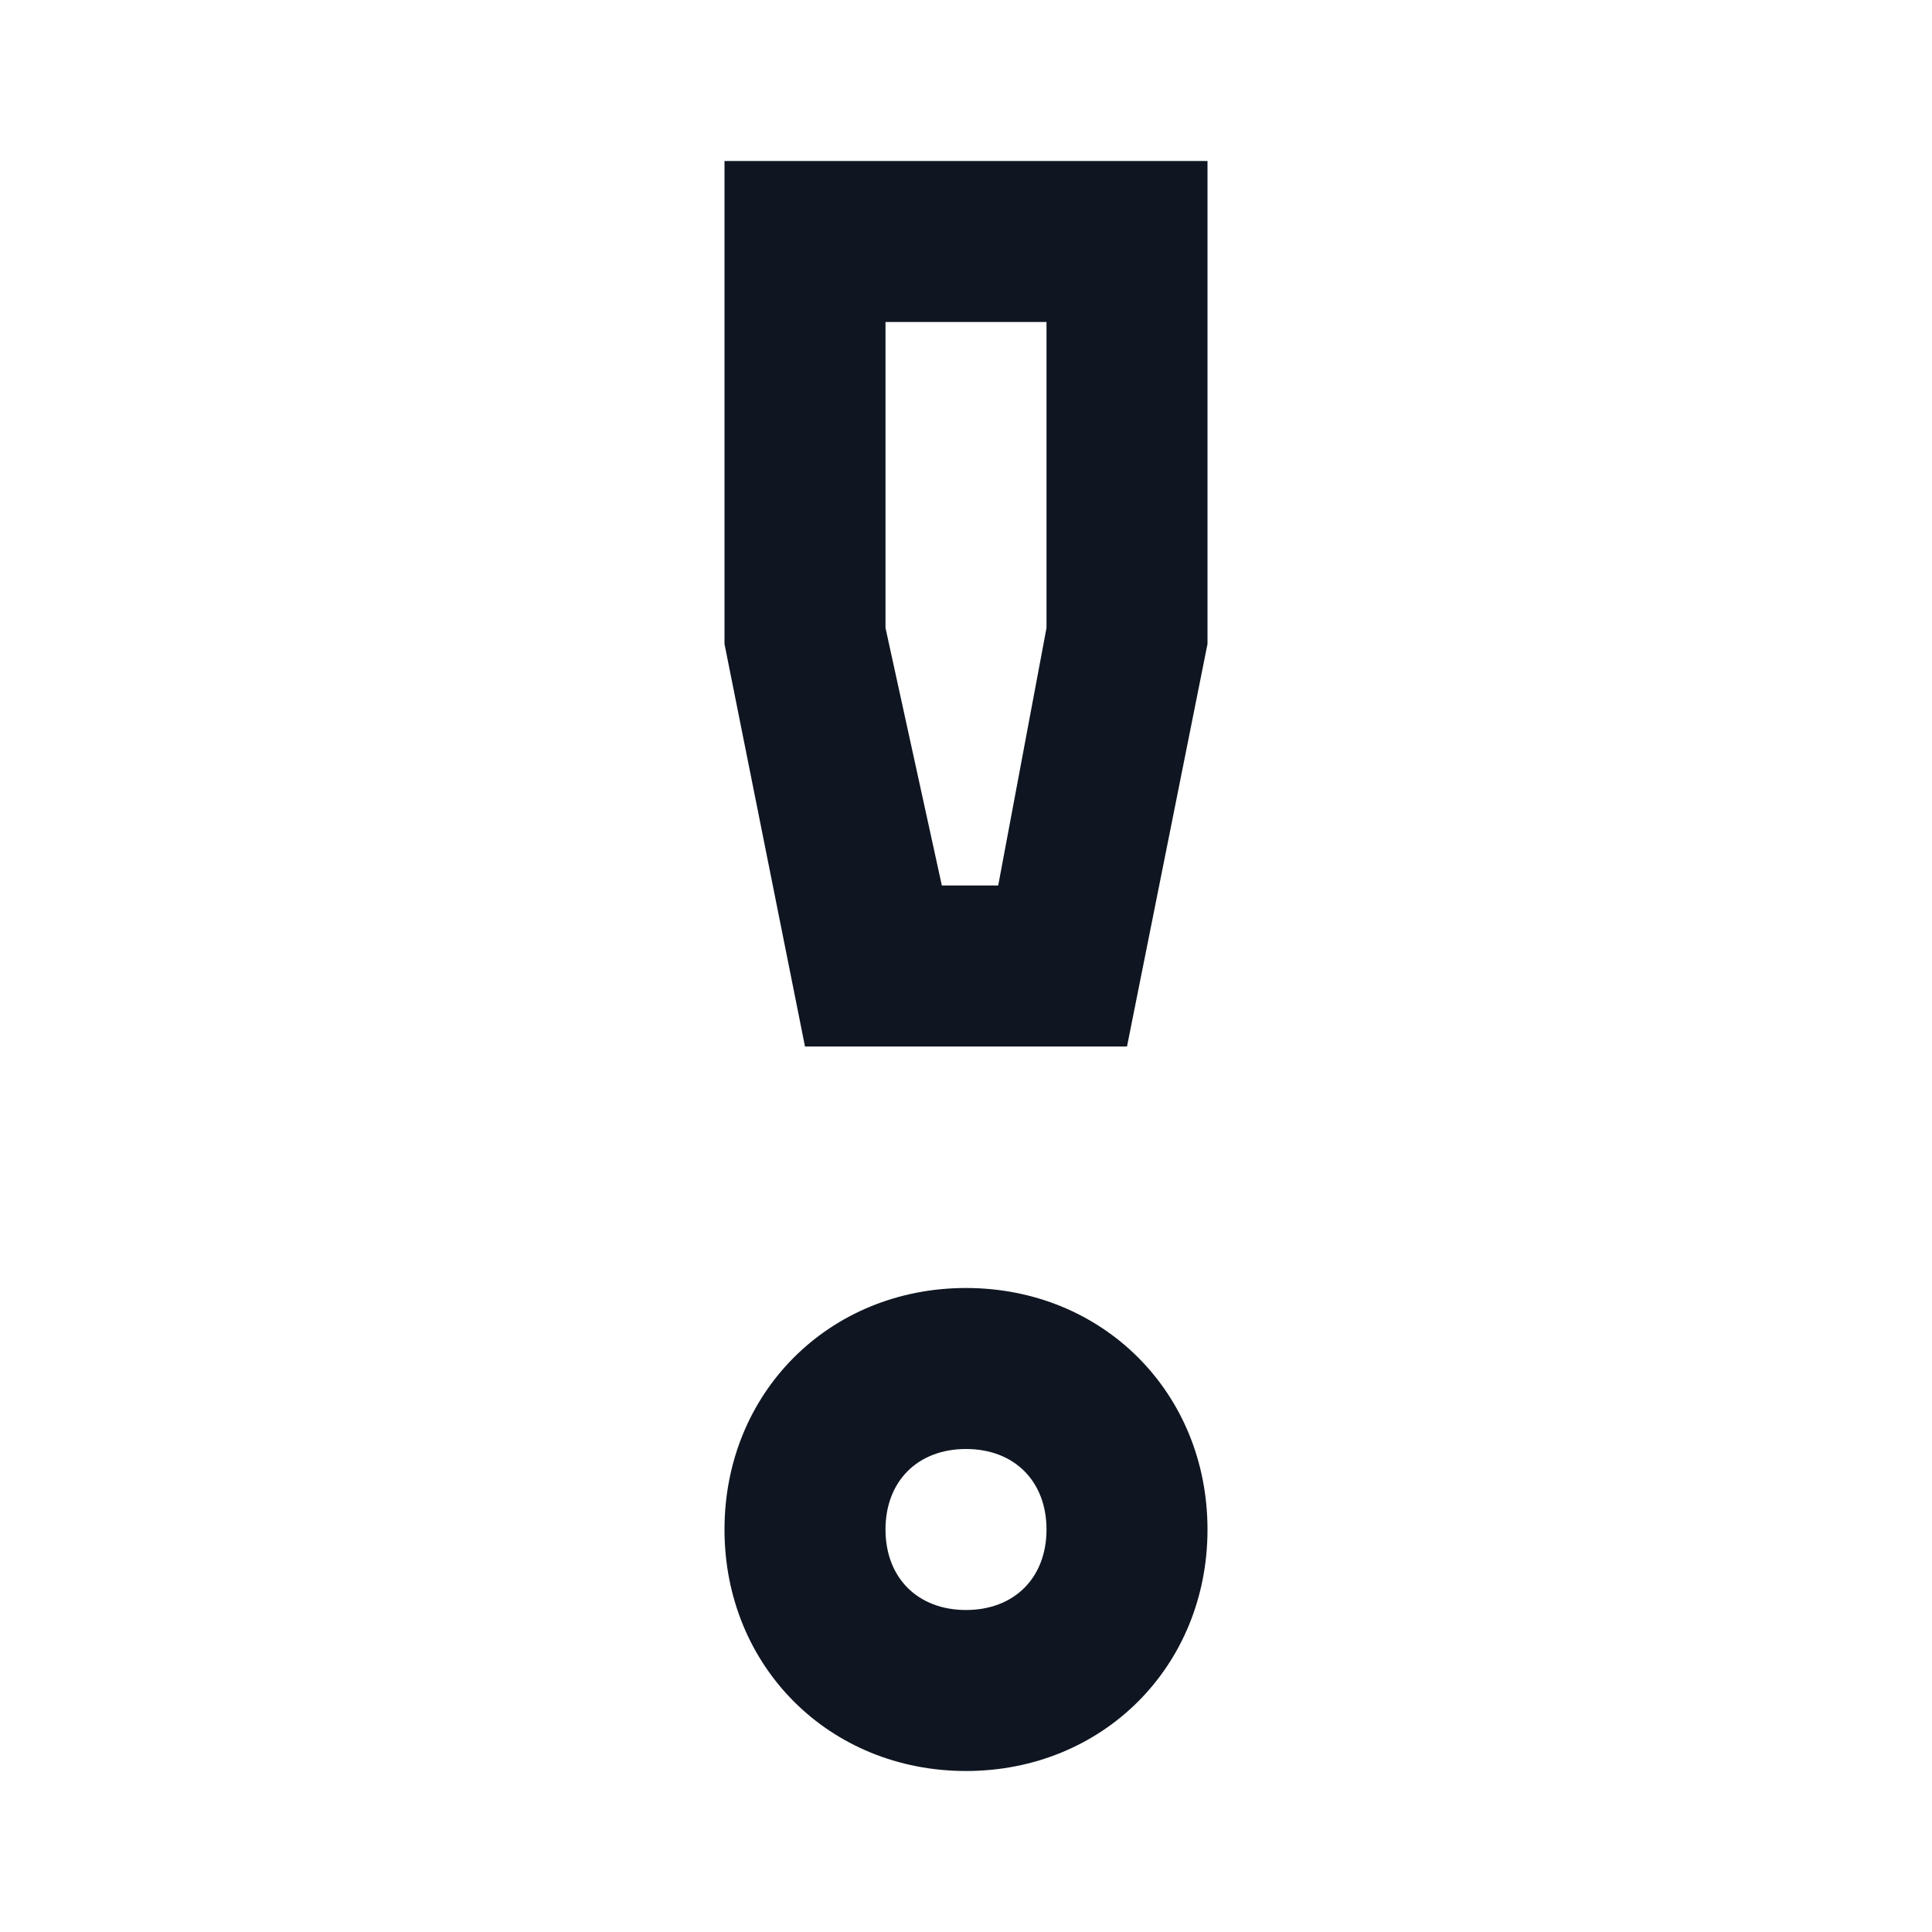 <svg width="24" height="24" viewBox="0 0 24 24" fill="none" xmlns="http://www.w3.org/2000/svg">
<path d="M13 4V7.8L12.4 11H11.7L11 7.8V4H13ZM15 2H9V8L10 13H14L15 8V2ZM12 18C12.6 18 13 18.4 13 19C13 19.6 12.6 20 12 20C11.4 20 11 19.6 11 19C11 18.4 11.4 18 12 18ZM12 16C10.3 16 9 17.3 9 19C9 20.7 10.3 22 12 22C13.7 22 15 20.7 15 19C15 17.3 13.7 16 12 16Z" fill="#0F1621"/>
</svg>
